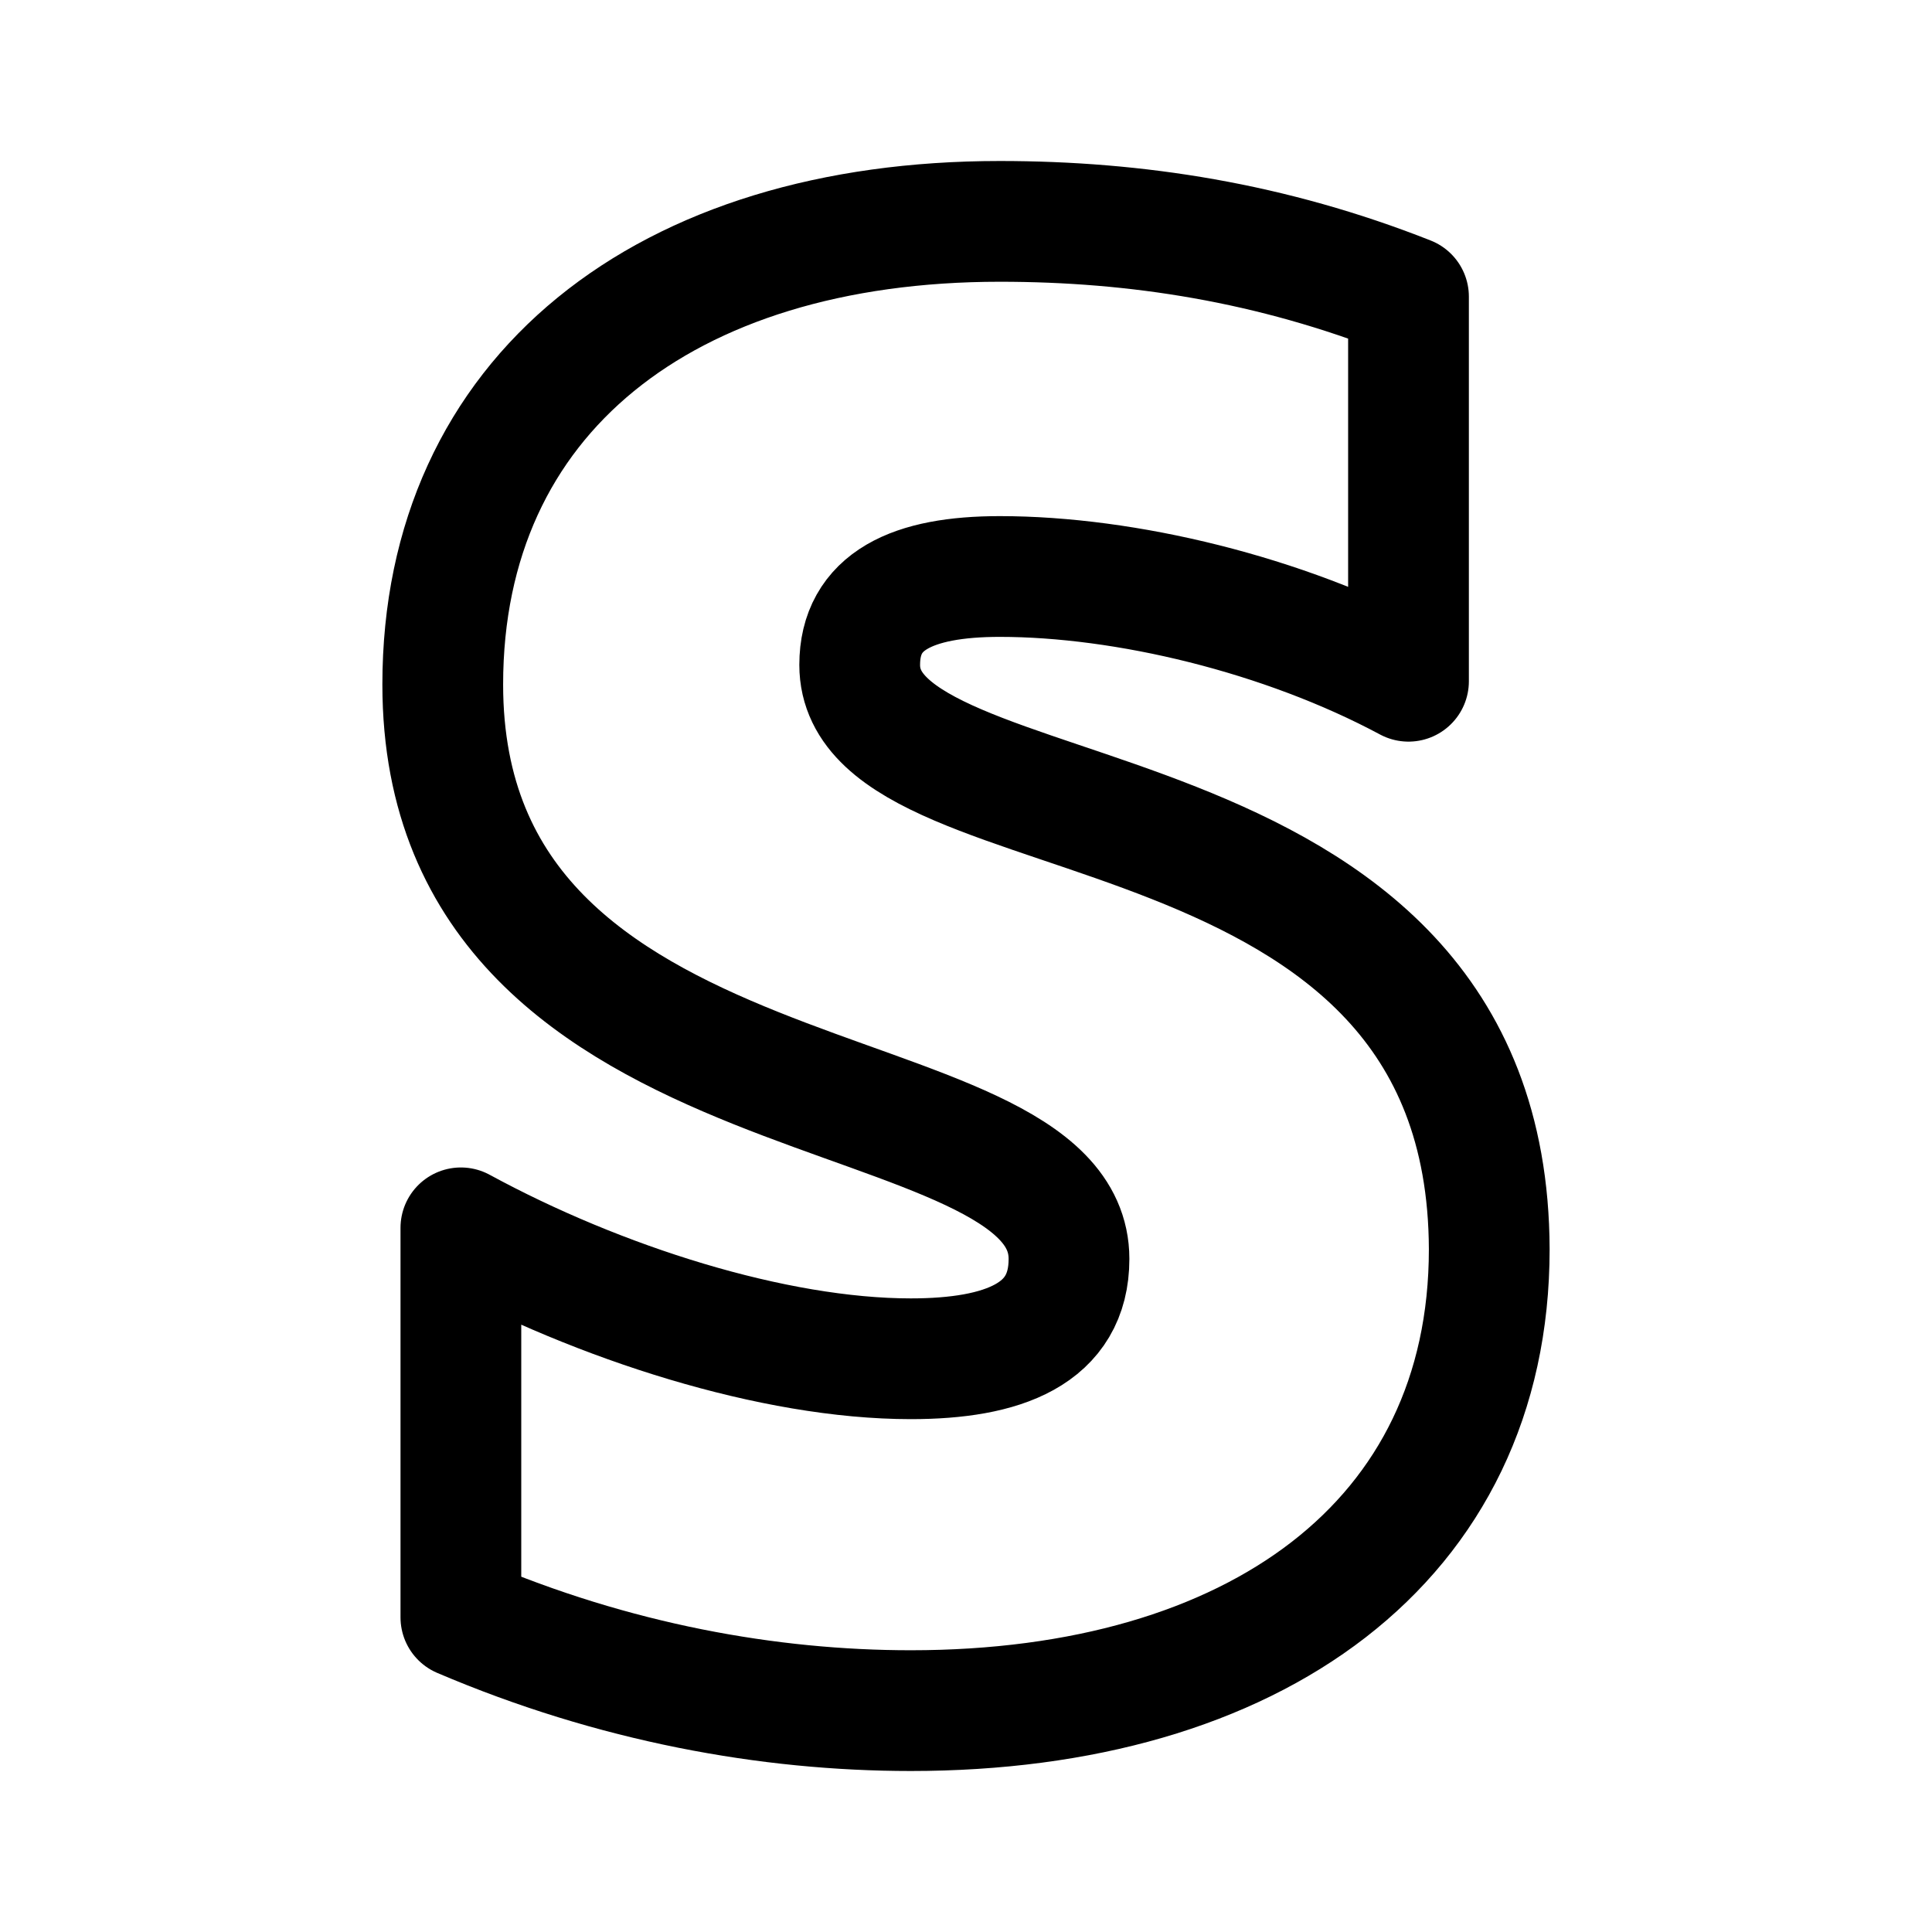 <svg xmlns="http://www.w3.org/2000/svg" width="192" height="192" fill="none"><path stroke="#000" stroke-linecap="round" stroke-linejoin="round" stroke-width="12" d="M85.436 66.075c0-6.343 5.241-8.783 13.921-8.783 12.448 0 28.171 3.741 40.618 10.41v-38.22C126.381 24.113 112.951 22 99.358 22 66.11 22 44 39.24 44 68.026c0 44.888 62.236 37.732 62.236 57.086 0 7.481-6.551 9.921-15.723 9.921-13.593 0-30.954-5.53-44.711-13.011v38.708c15.231 6.505 30.626 9.27 44.711 9.27C124.58 170 148 153.248 148 124.136c-.164-48.466-62.564-39.846-62.564-58.061" clip-rule="evenodd"/></svg>